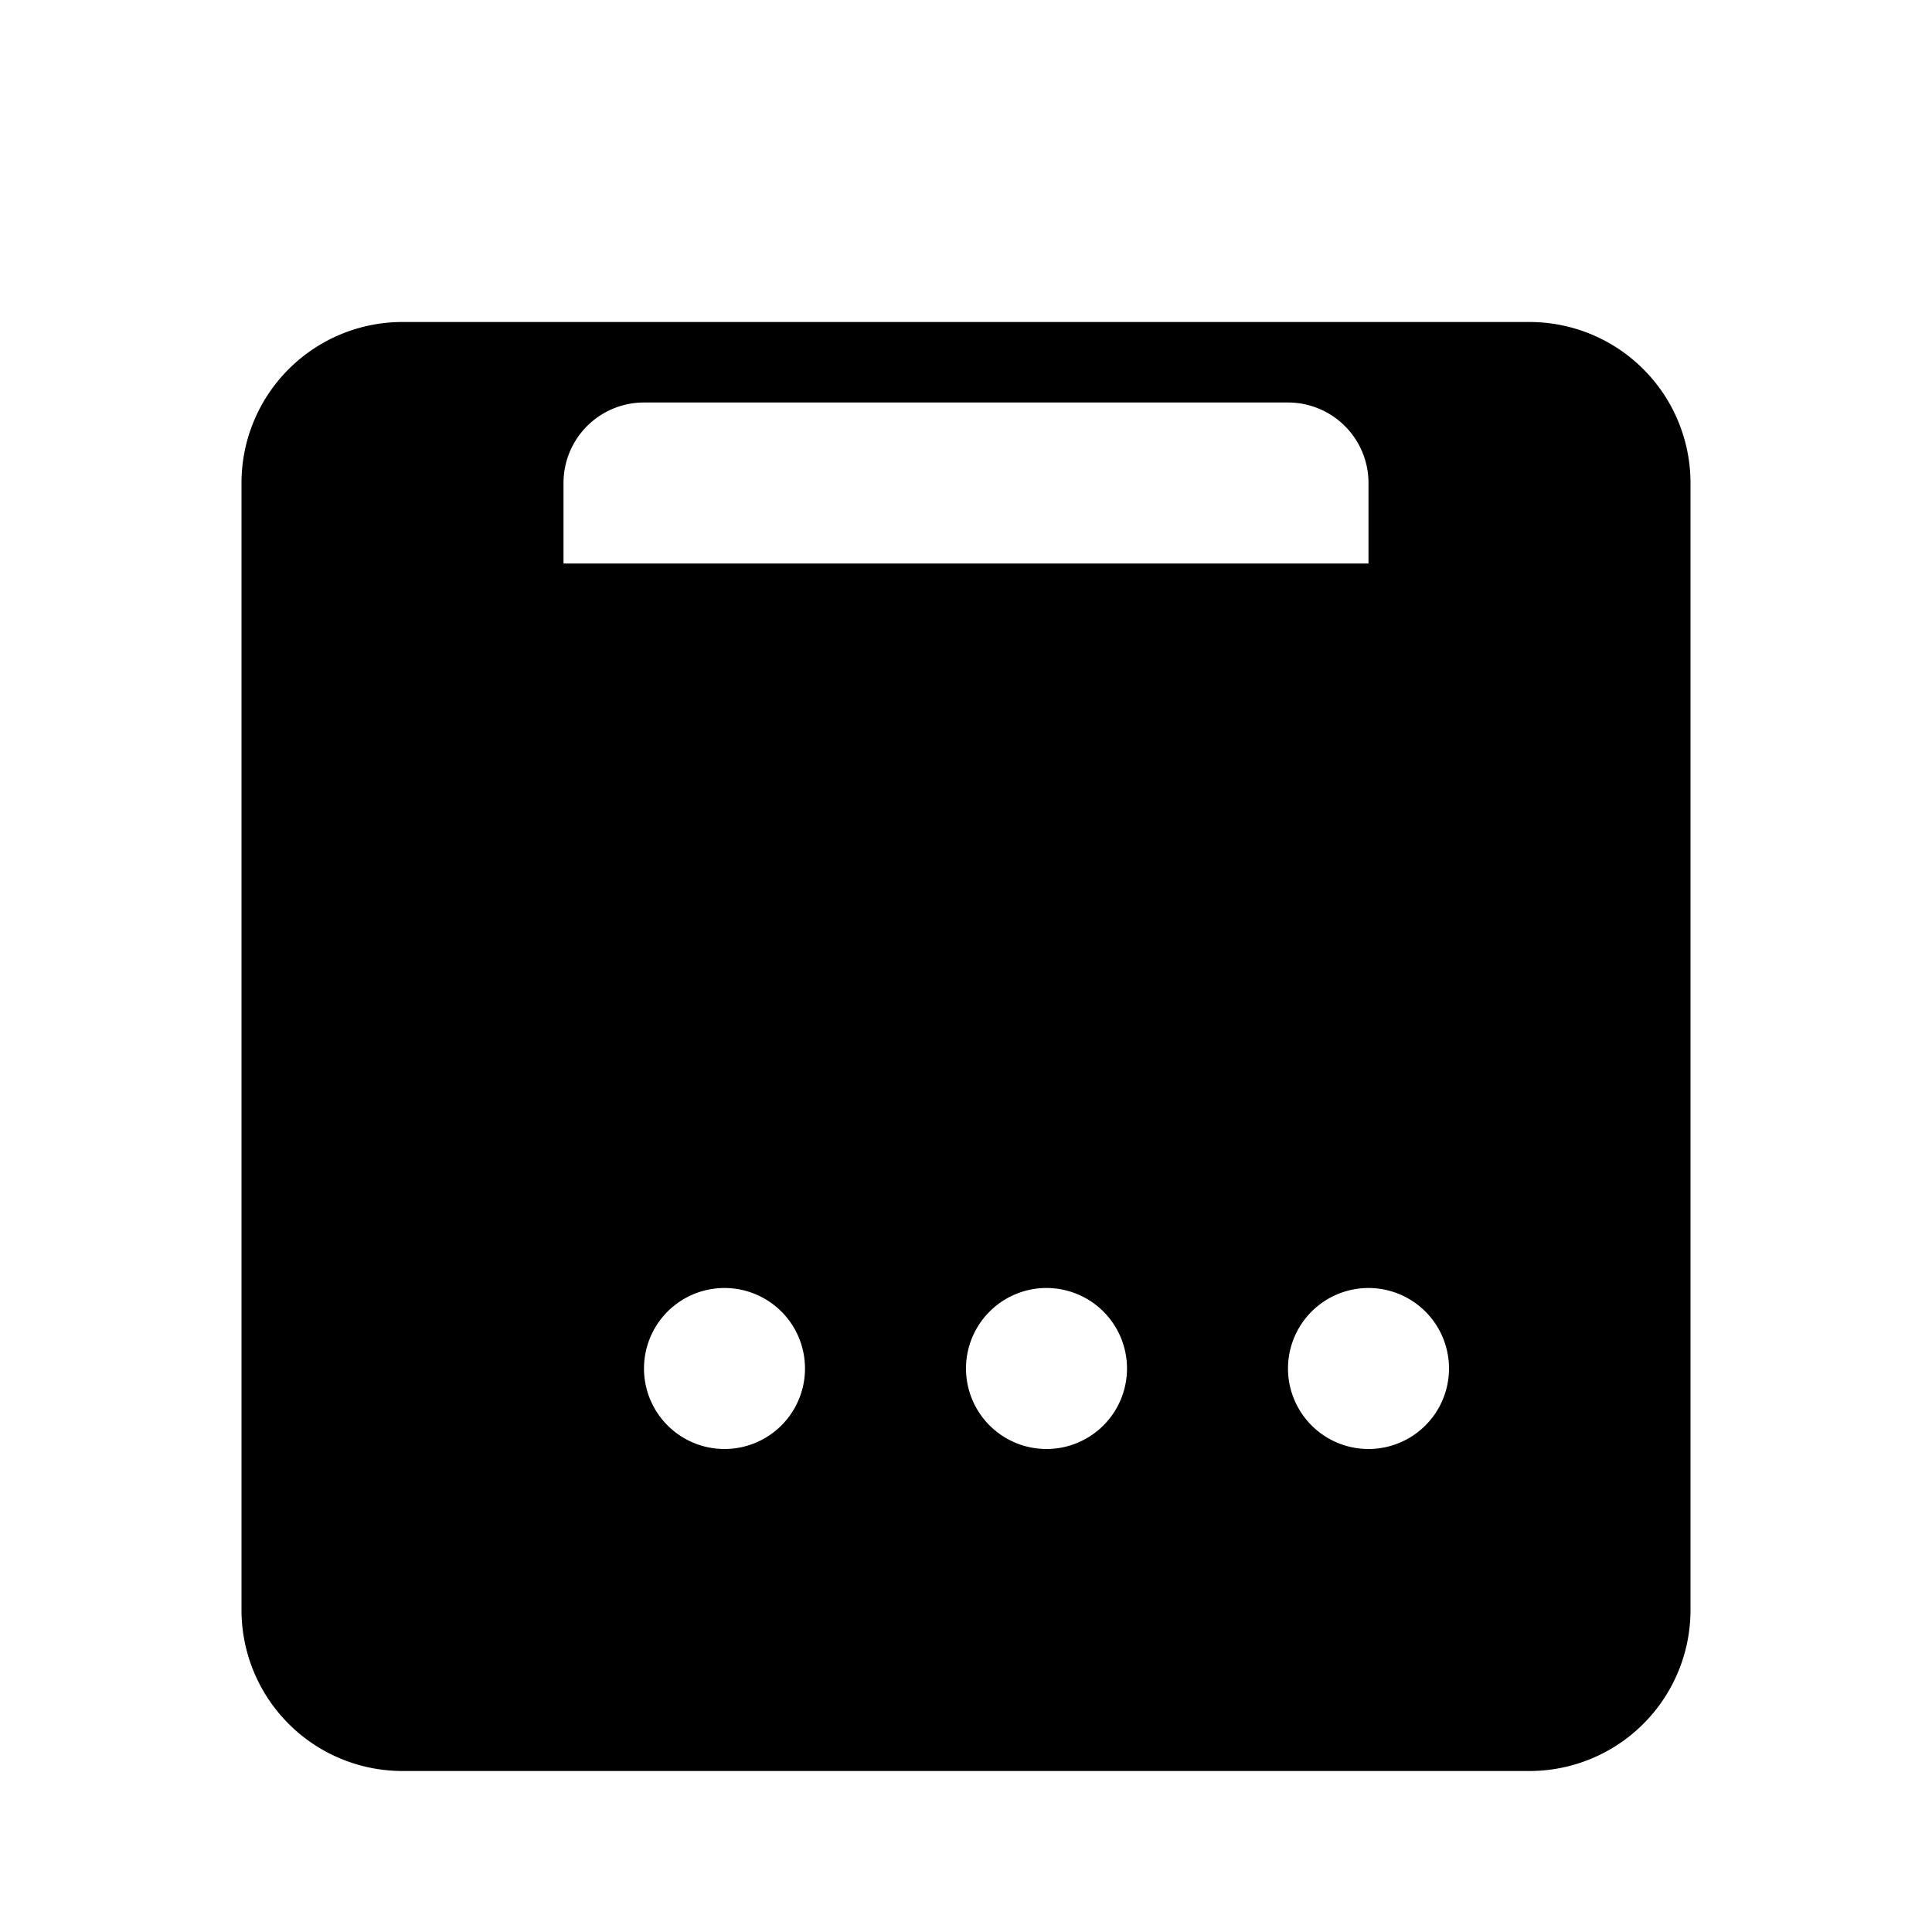 <svg xmlns="http://www.w3.org/2000/svg" viewBox="0 0 24 24" width="24" height="24" fill="currentColor">
	<path d="M19 4H5a2 2 0 0 0-2 2v14a2 2 0 0 0 2 2h14a2 2 0 0 0 2-2V6a2 2 0 0 0-2-2zM9 18a1 1 0 1 1 0-2 1 1 0 0 1 0 2zm4 0a1 1 0 1 1 0-2 1 1 0 0 1 0 2zm4 0a1 1 0 1 1 0-2 1 1 0 0 1 0 2zM17 7H7V6a1 1 0 0 1 1-1h8a1 1 0 0 1 1 1z"/>
</svg>
